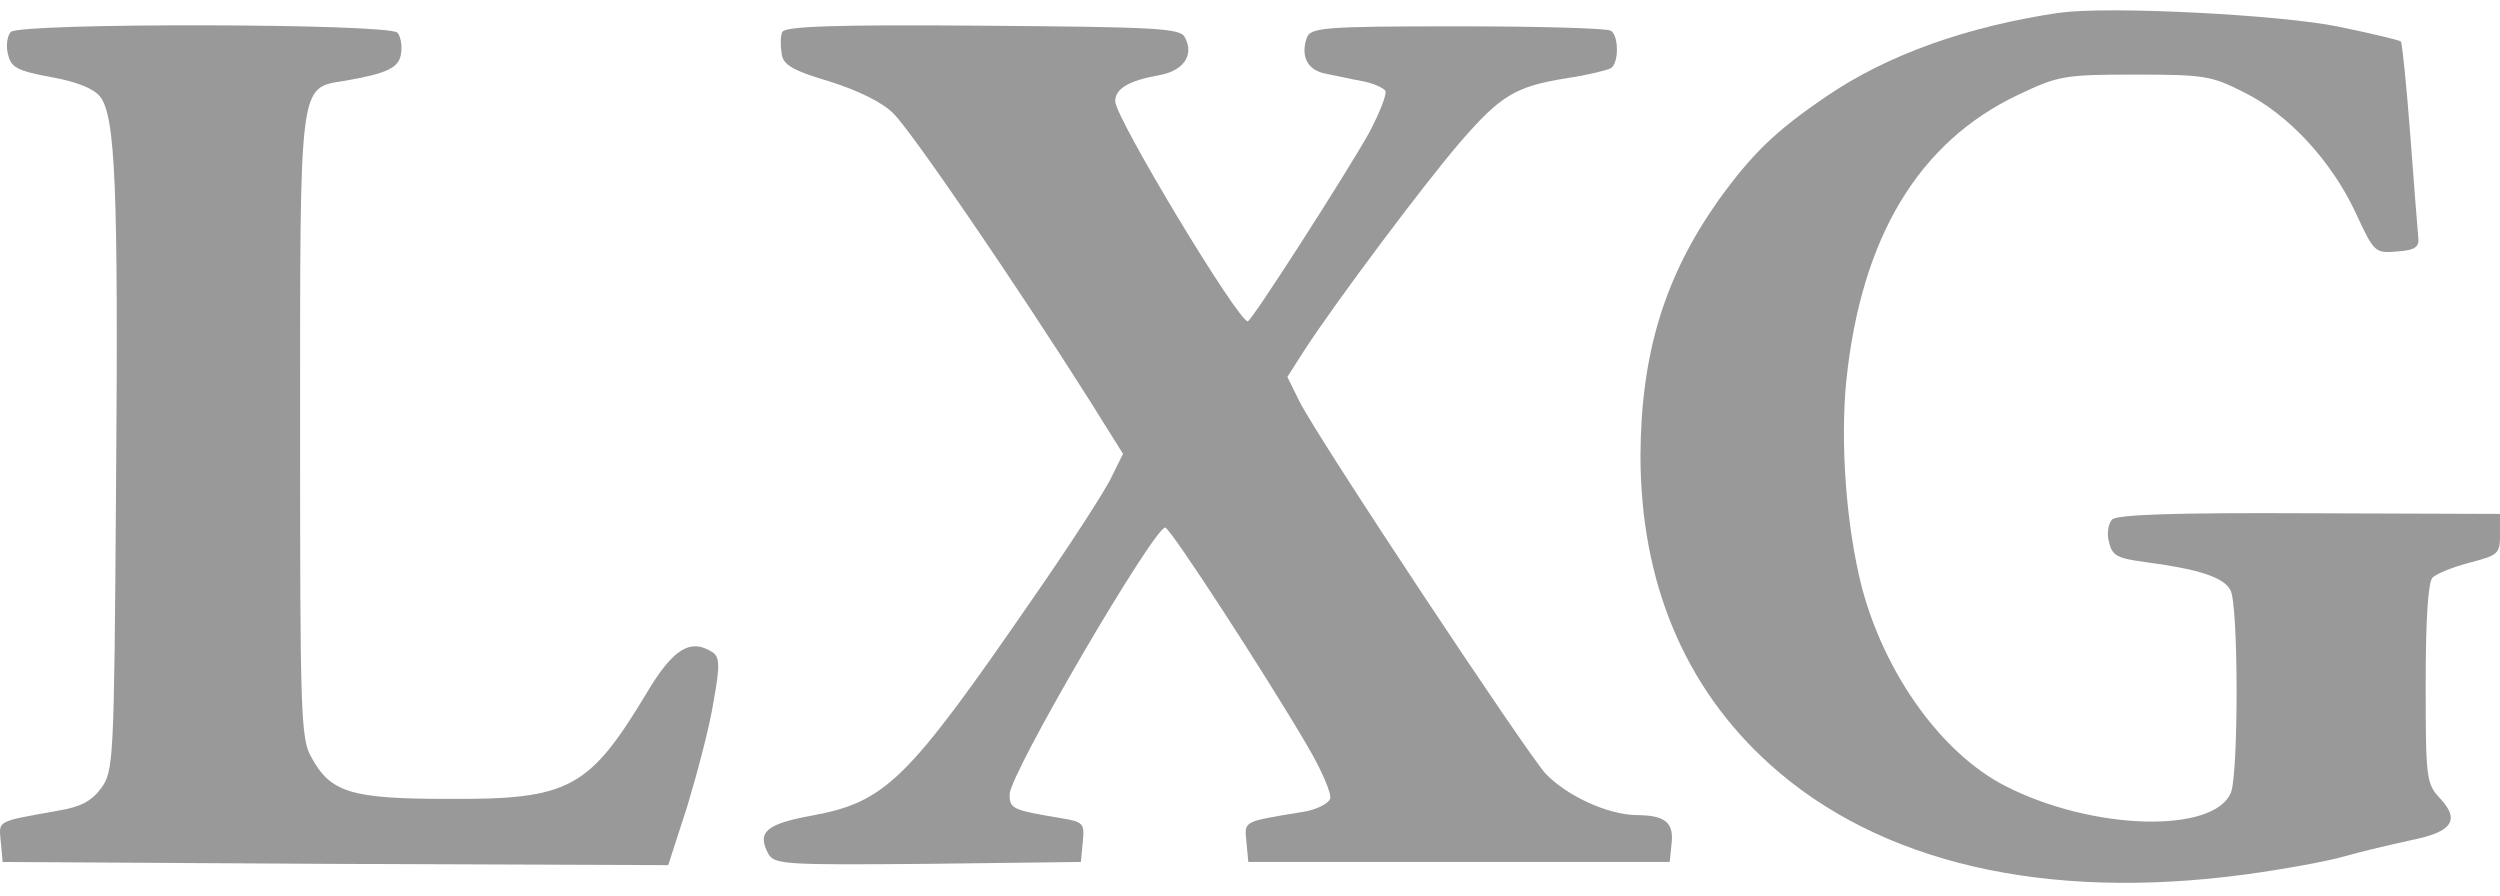 <svg width="106" height="38" viewBox="0 0 106 38" fill="none" xmlns="http://www.w3.org/2000/svg">
<g id="Logo" clip-path="url(#clip0_803_200)">
<path id="Vector" fill-rule="evenodd" clip-rule="evenodd" d="M87.346 0.535C83.405 1.118 80.042 2.312 77.439 4.086C75.258 5.57 74.286 6.523 72.867 8.485C70.581 11.718 69.581 14.977 69.556 19.298C69.556 24.678 71.422 29.155 75.048 32.414C79.698 36.602 86.741 38.217 95.201 37.078C96.778 36.866 98.669 36.521 99.406 36.309C100.141 36.098 101.403 35.806 102.244 35.621C103.978 35.276 104.321 34.772 103.454 33.845C102.876 33.235 102.849 32.996 102.849 28.997C102.849 26.24 102.954 24.678 103.139 24.491C103.296 24.332 104.006 24.04 104.715 23.856C105.924 23.539 106.002 23.486 106.002 22.664V21.79L97.909 21.762C92.26 21.735 89.764 21.815 89.554 22.027C89.397 22.186 89.317 22.637 89.422 22.982C89.554 23.564 89.764 23.67 90.946 23.831C93.18 24.123 94.284 24.466 94.571 25.023C94.914 25.633 94.914 32.708 94.599 33.583C93.916 35.359 88.712 35.225 85.009 33.318C82.328 31.94 79.912 28.575 78.94 24.892C78.283 22.321 78.02 18.796 78.283 16.148C78.913 10.08 81.331 6.025 85.586 4.012C87.268 3.218 87.505 3.163 90.499 3.163C93.492 3.163 93.757 3.216 95.124 3.904C97.015 4.831 98.854 6.819 99.879 9.019C100.666 10.715 100.693 10.742 101.64 10.662C102.402 10.609 102.587 10.476 102.534 10.052C102.507 9.76 102.349 7.799 102.192 5.68C102.034 3.586 101.85 1.812 101.797 1.759C101.745 1.706 100.536 1.414 99.116 1.124C96.645 0.62 89.317 0.25 87.346 0.542V0.535Z" fill="#999999"/>
<path id="Vector_2" fill-rule="evenodd" clip-rule="evenodd" d="M0.453 1.357C0.296 1.543 0.243 1.992 0.348 2.337C0.481 2.867 0.743 3 2.135 3.265C3.212 3.451 3.949 3.741 4.236 4.086C4.893 4.908 5.024 7.848 4.919 20.833C4.839 32.359 4.814 32.679 4.289 33.42C3.869 33.977 3.422 34.214 2.45 34.375C-0.204 34.851 -0.046 34.773 0.034 35.7L0.113 36.549L14.223 36.629L28.332 36.682L29.147 34.165C29.567 32.761 30.093 30.799 30.251 29.765C30.541 28.175 30.513 27.858 30.198 27.646C29.279 27.064 28.542 27.487 27.413 29.395C24.969 33.449 24.127 33.9 19.03 33.873C14.878 33.873 14.011 33.608 13.196 32.096C12.749 31.328 12.724 30.161 12.724 18.131C12.724 3.32 12.671 3.743 14.615 3.426C16.454 3.108 16.927 2.869 17.006 2.259C17.059 1.914 16.979 1.518 16.849 1.385C16.454 0.987 0.796 0.961 0.453 1.357Z" fill="#999999"/>
<path id="Vector_3" fill-rule="evenodd" clip-rule="evenodd" d="M33.167 1.357C33.087 1.516 33.087 1.939 33.14 2.259C33.192 2.735 33.559 2.975 35.163 3.451C36.345 3.821 37.397 4.325 37.869 4.802C38.604 5.49 43.176 12.195 46.224 17.018L47.616 19.243L47.144 20.198C46.907 20.727 45.383 23.086 43.781 25.391C38.447 33.13 37.554 34.004 34.401 34.586C32.51 34.931 32.09 35.274 32.562 36.176C32.825 36.653 33.14 36.68 39.341 36.627L45.83 36.547L45.91 35.698C45.989 34.904 45.937 34.849 44.99 34.69C42.914 34.345 42.809 34.292 42.809 33.682C42.809 32.808 48.905 22.393 49.405 22.368C49.615 22.368 53.688 28.648 55.396 31.563C56.026 32.624 56.473 33.657 56.396 33.869C56.316 34.08 55.791 34.345 55.239 34.425C52.663 34.849 52.768 34.796 52.848 35.698L52.928 36.547H70.795L70.874 35.778C70.98 34.876 70.612 34.559 69.35 34.559C68.168 34.531 66.46 33.765 65.54 32.81C64.753 31.961 55.976 18.739 55.109 17.043L54.584 15.983L55.294 14.869C56.633 12.803 60.47 7.687 61.942 5.992C63.623 4.056 64.253 3.661 66.434 3.315C67.329 3.182 68.168 2.97 68.301 2.892C68.643 2.68 68.643 1.514 68.301 1.302C68.143 1.196 65.227 1.116 61.812 1.116C56.03 1.116 55.558 1.169 55.401 1.62C55.138 2.414 55.453 2.998 56.242 3.129C56.662 3.21 57.347 3.368 57.792 3.447C58.212 3.527 58.633 3.711 58.738 3.845C58.818 3.978 58.501 4.772 58.056 5.621C57.109 7.317 53.064 13.624 52.907 13.624C52.487 13.624 47.285 4.986 47.285 4.296C47.285 3.766 47.837 3.421 49.176 3.182C50.201 2.996 50.648 2.308 50.228 1.567C50.043 1.196 48.941 1.143 41.663 1.09C35.436 1.037 33.255 1.118 33.175 1.355L33.167 1.357Z" fill="#999999"/>
</g>
<defs>
<clipPath id="clip0_803_200">
<rect width="106" height="37" fill="white" transform="translate(0 0.432)"/>
</clipPath>
</defs>
</svg>
